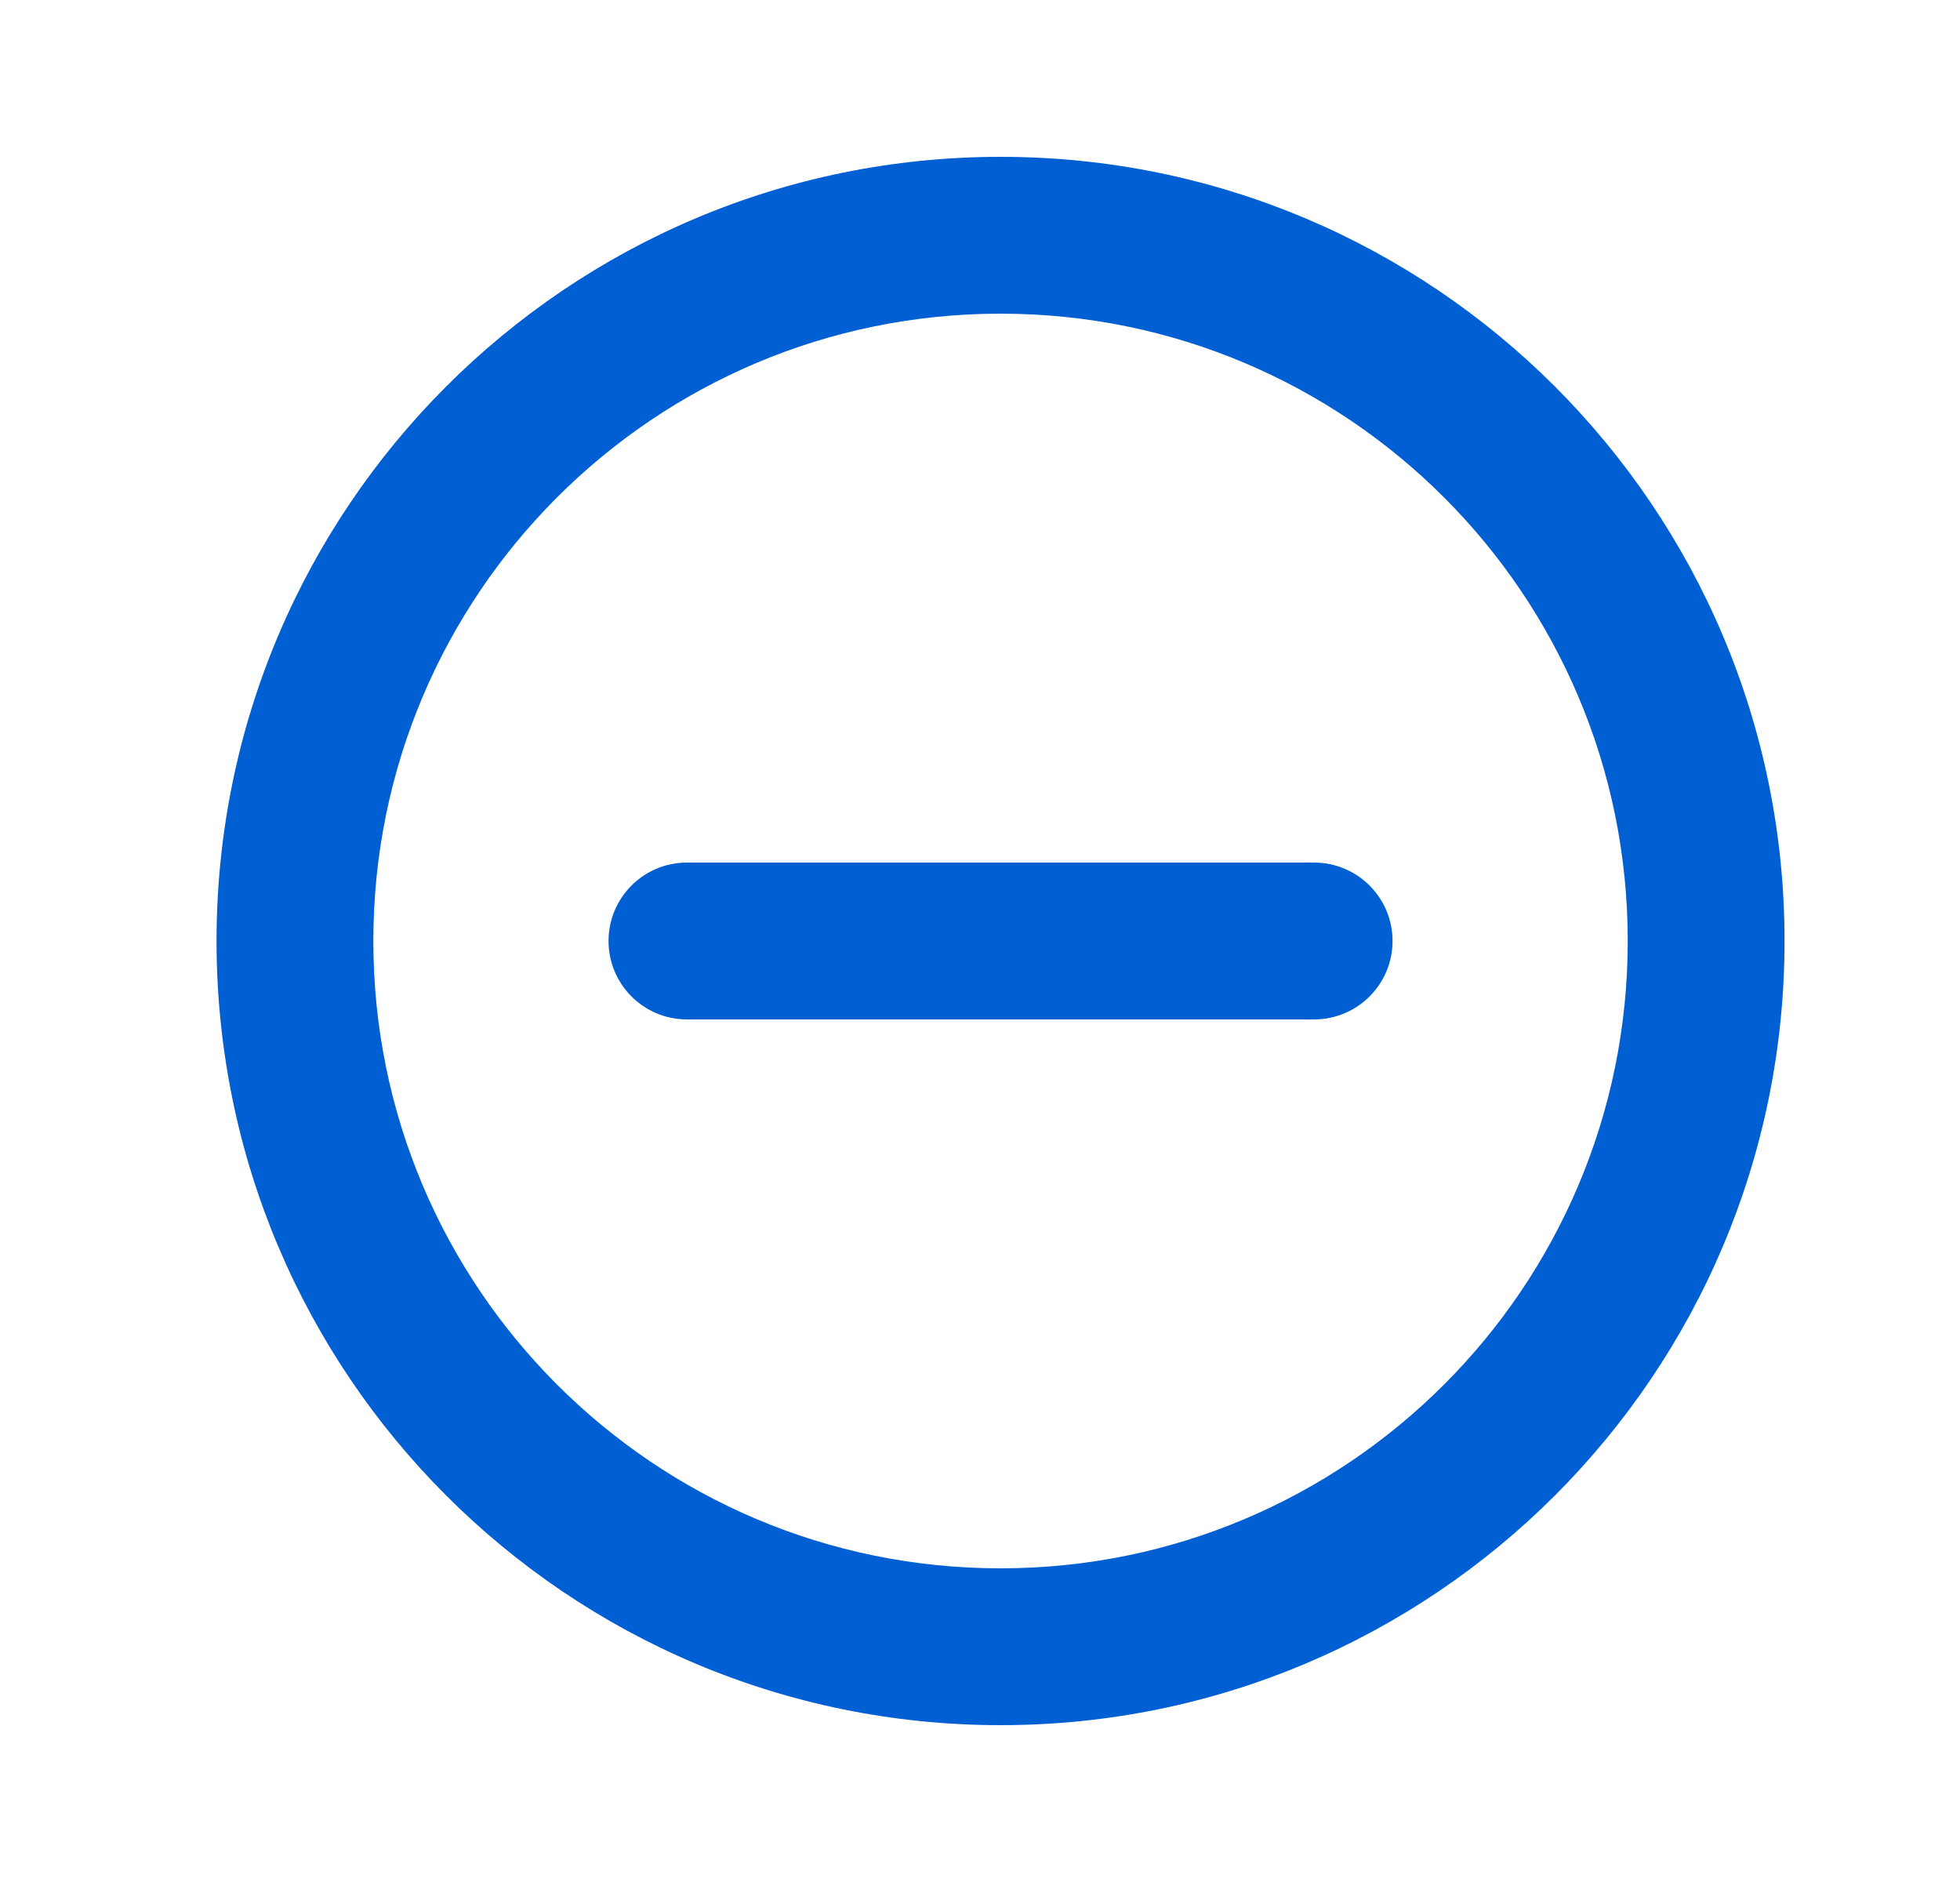 <svg width="25" height="24" viewBox="0 0 25 24" fill="none" xmlns="http://www.w3.org/2000/svg">
<g id="Edit / Remove_Minus_Circle">
<path id="Vector (Stroke)" fill-rule="evenodd" clip-rule="evenodd" d="M12.762 4C8.343 4 4.762 7.582 4.762 12C4.762 16.418 8.343 20 12.762 20C17.18 20 20.762 16.418 20.762 12C20.762 7.582 17.18 4 12.762 4ZM2.762 12C2.762 6.477 7.239 2 12.762 2C18.285 2 22.762 6.477 22.762 12C22.762 17.523 18.285 22 12.762 22C7.239 22 2.762 17.523 2.762 12ZM7.762 12C7.762 11.448 8.209 11 8.762 11H16.762C17.314 11 17.762 11.448 17.762 12C17.762 12.552 17.314 13 16.762 13H8.762C8.209 13 7.762 12.552 7.762 12Z" fill="#005FD2"/>
</g>
</svg>
